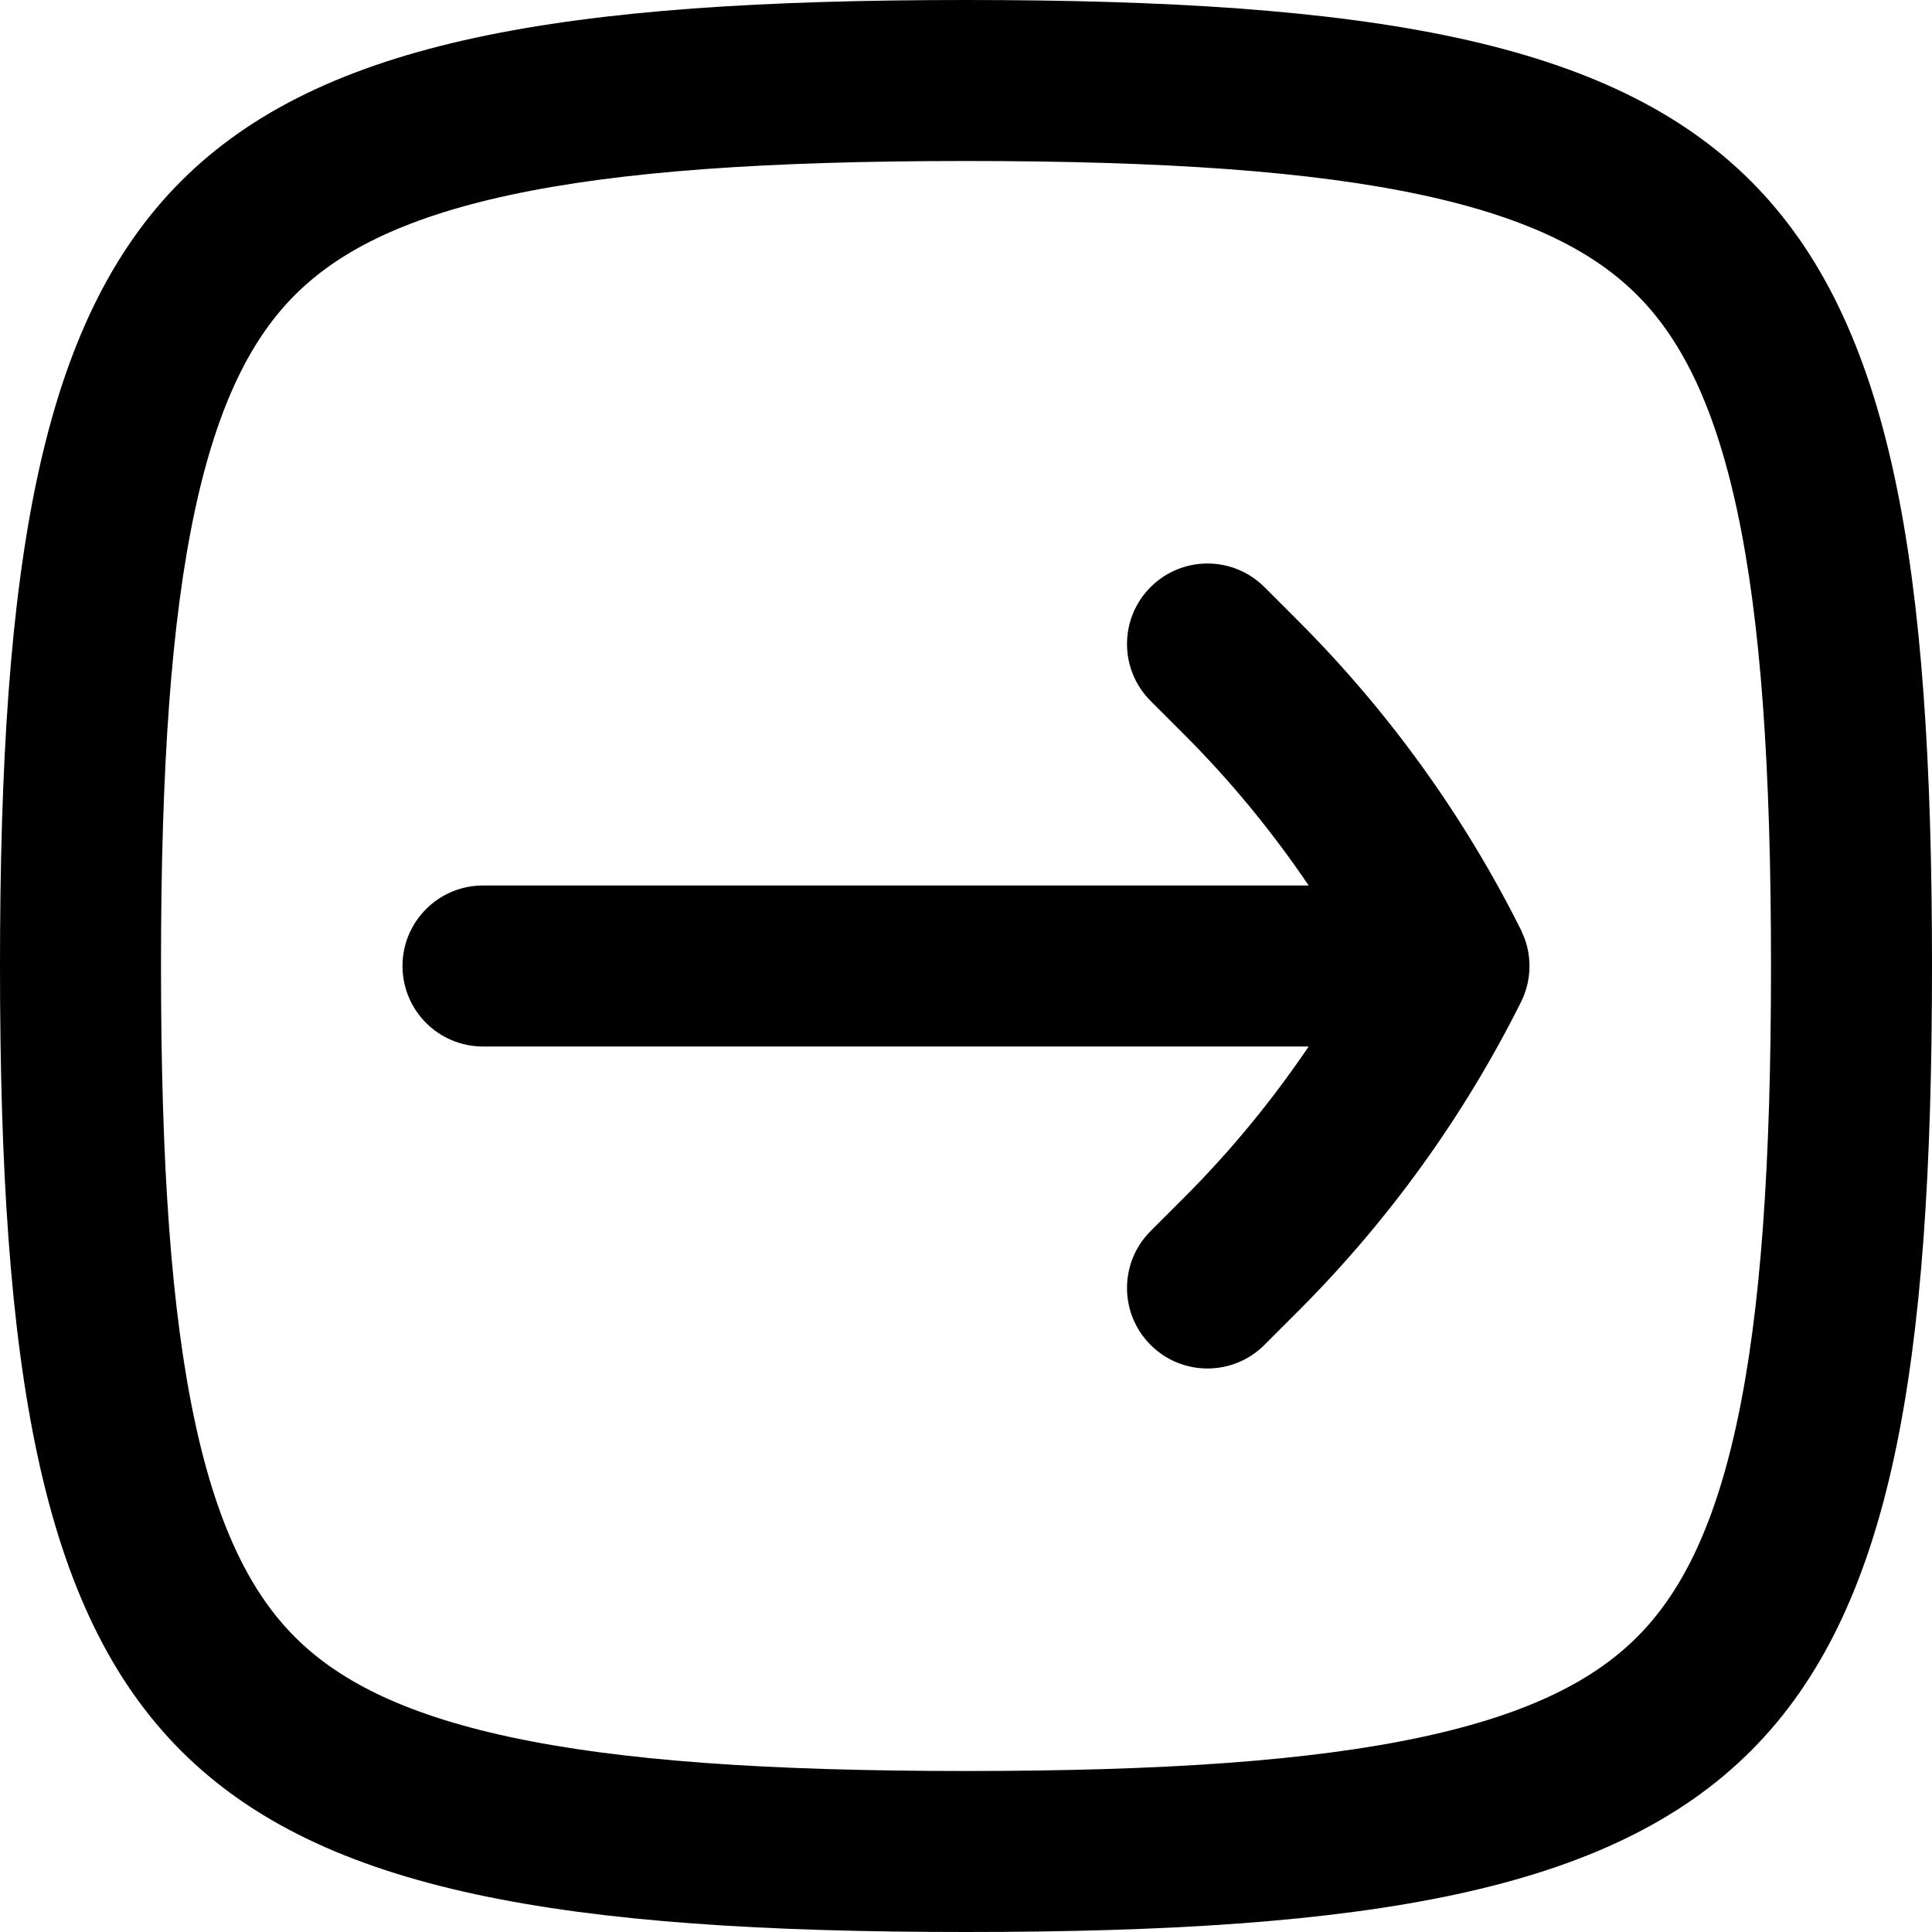 <svg width="256" height="256" viewBox="0 0 256 256" fill="none" xmlns="http://www.w3.org/2000/svg">
<path d="M152.458 77.792C156.624 73.626 163.376 73.627 167.542 77.792L172.01 82.26C183.991 94.242 193.965 108.074 201.542 123.229L202.031 124.385C203.015 127.113 202.854 130.145 201.542 132.771C193.965 147.926 183.991 161.759 172.01 173.74L167.542 178.208C163.376 182.373 156.624 182.374 152.458 178.208C148.294 174.043 148.294 167.29 152.458 163.125L156.927 158.656C163.057 152.526 168.562 145.824 173.406 138.667H64C58.109 138.667 53.333 133.891 53.333 128C53.334 122.11 58.109 117.333 64 117.333H173.406C168.562 110.176 163.057 103.474 156.927 97.344L152.458 92.875C148.294 88.71 148.294 81.957 152.458 77.792Z" fill="black"/>
<path fill-rule="evenodd" clip-rule="evenodd" d="M128 0C234.667 0 256 21.333 256 128C256 234.667 234.667 256 128 256C21.333 256 0 234.667 0 128C0 21.333 21.333 0 128 0ZM128 21.333C101.757 21.333 82.242 22.675 67.5 25.854C52.998 28.982 44.587 33.58 39.083 39.083C33.58 44.587 28.982 52.998 25.854 67.5C22.675 82.242 21.333 101.757 21.333 128C21.333 154.243 22.675 173.758 25.854 188.5C28.982 203.002 33.58 211.413 39.083 216.917C44.587 222.421 52.998 227.018 67.5 230.146C82.242 233.325 101.757 234.667 128 234.667C154.243 234.667 173.758 233.325 188.5 230.146C203.002 227.018 211.413 222.421 216.917 216.917C222.421 211.413 227.018 203.002 230.146 188.5C233.325 173.758 234.667 154.243 234.667 128C234.667 101.757 233.325 82.242 230.146 67.5C227.018 52.998 222.421 44.587 216.917 39.083C211.413 33.58 203.002 28.982 188.5 25.854C173.758 22.675 154.243 21.333 128 21.333Z" fill="black"/>
</svg>
